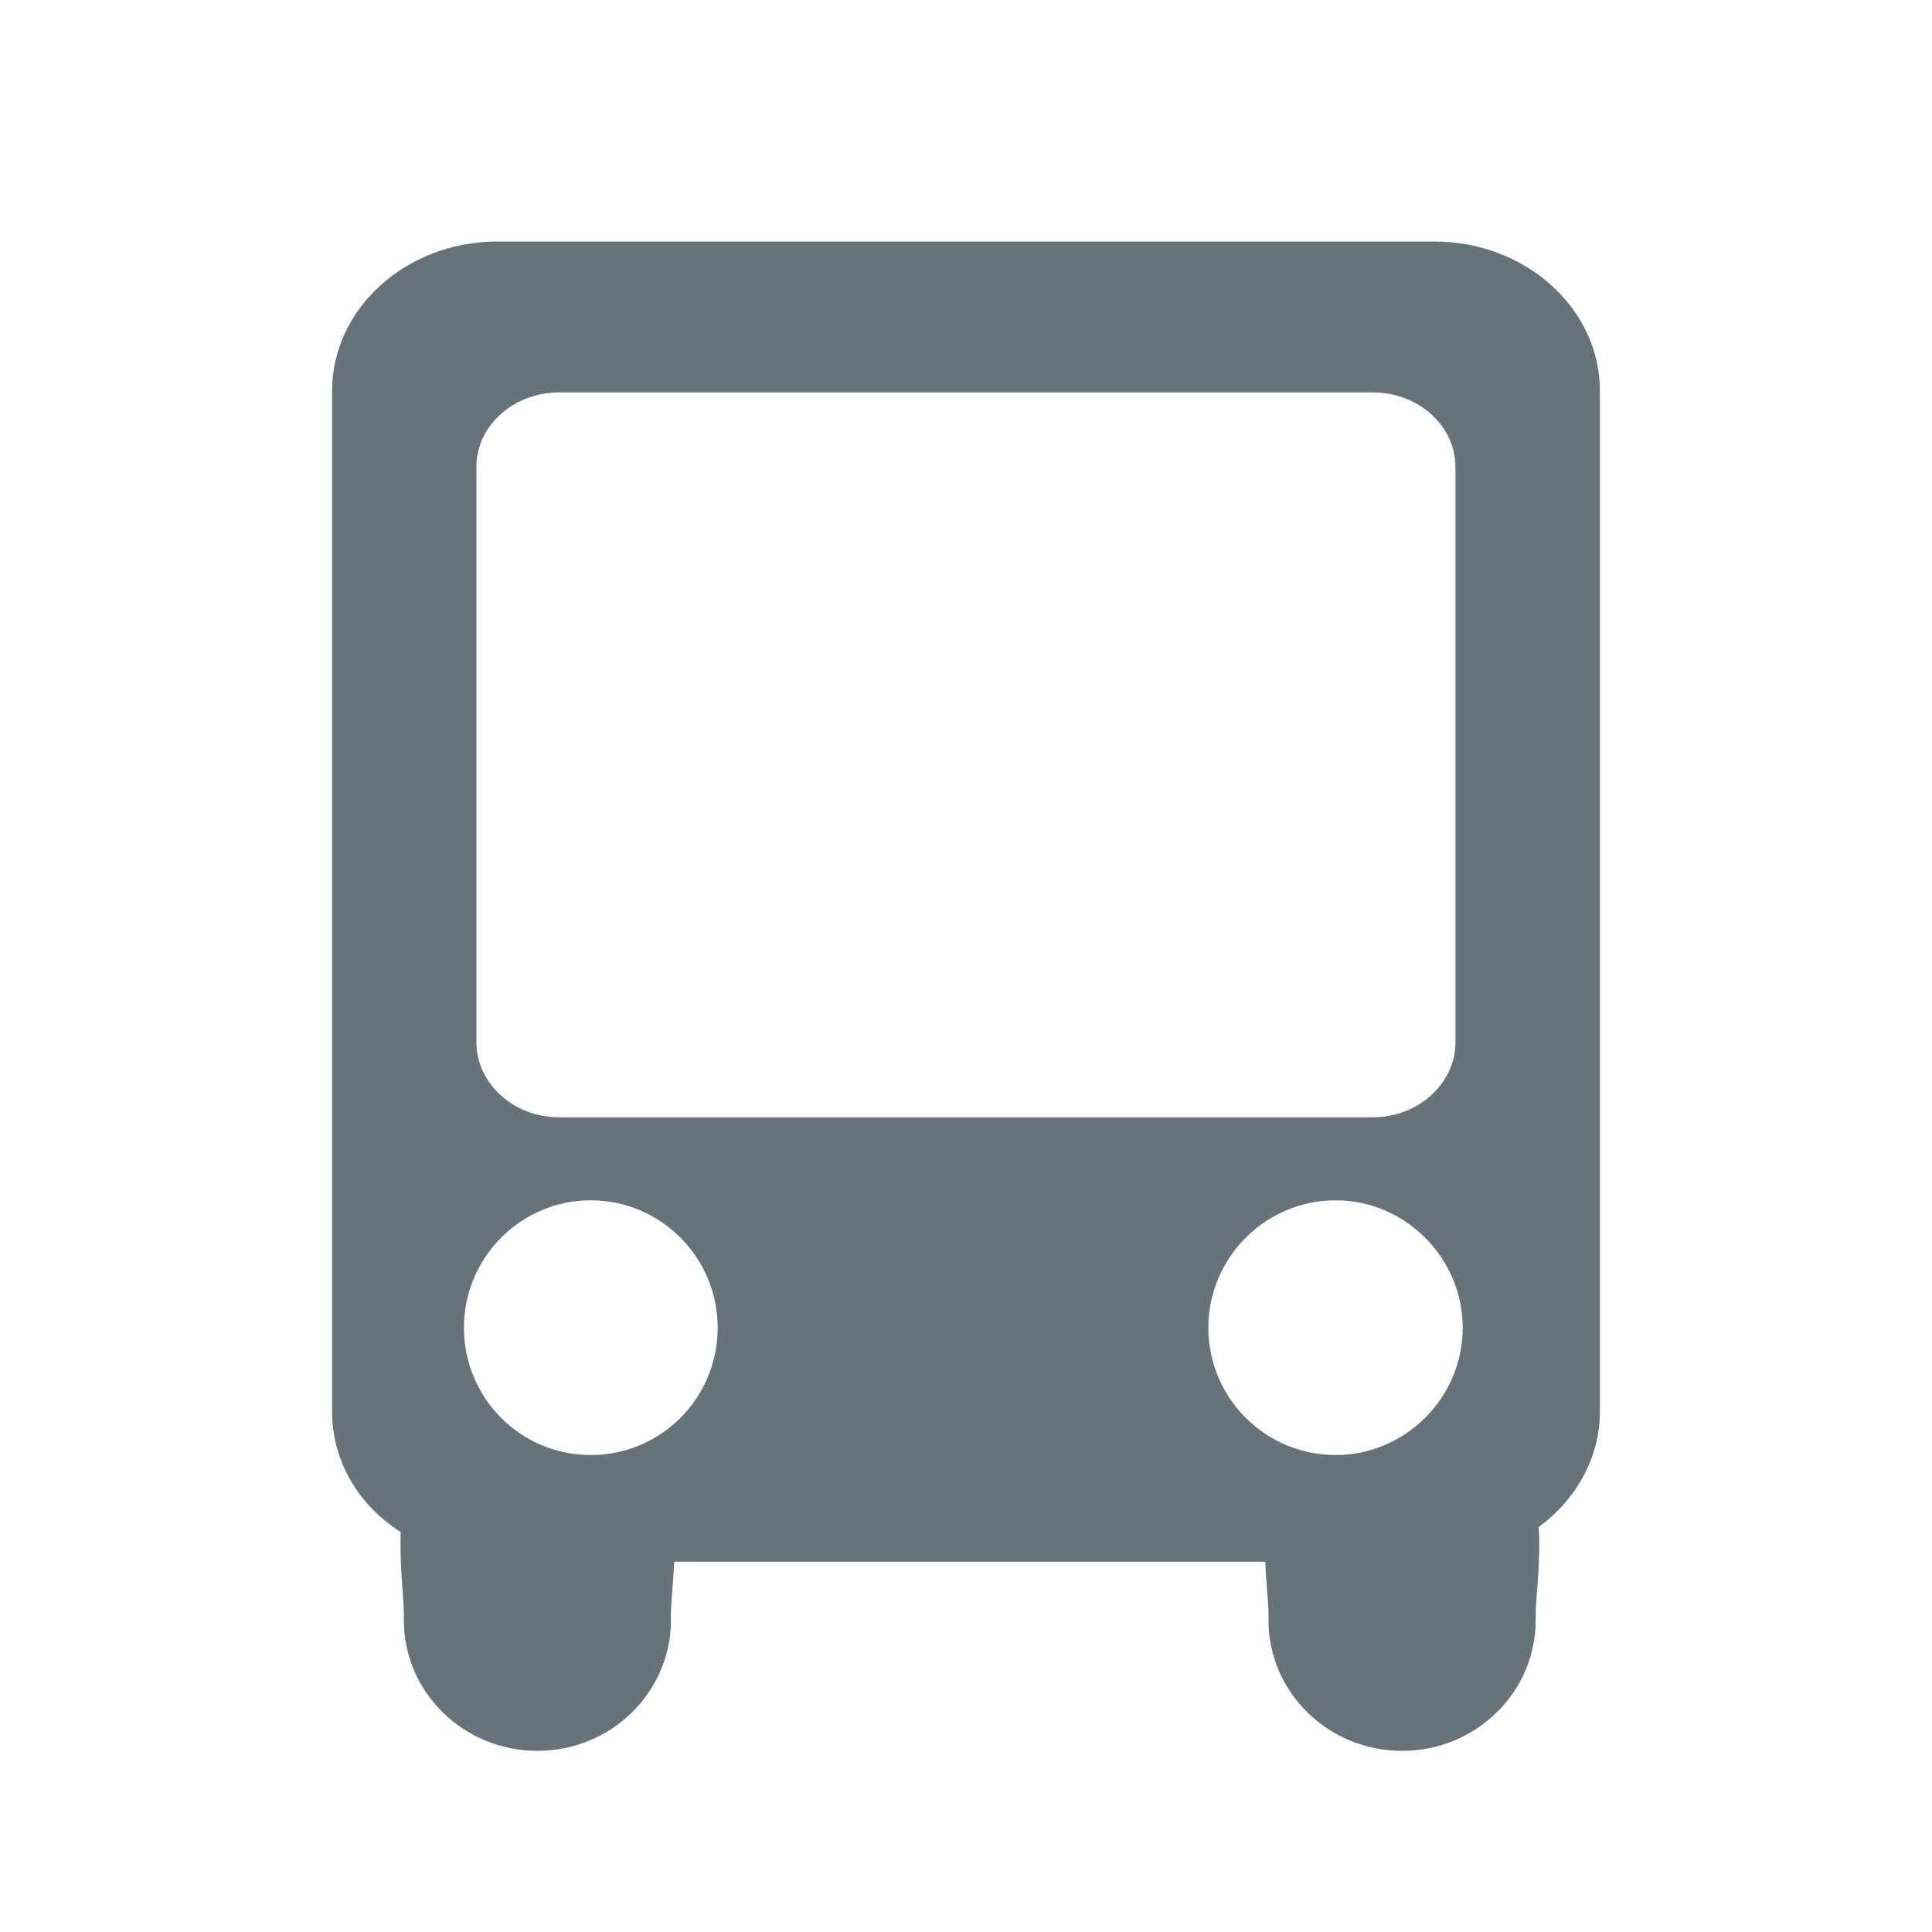 <?xml version="1.0" encoding="UTF-8" standalone="no"?>
<svg width="32px" height="32px" viewBox="0 0 32 32" version="1.1" xmlns="http://www.w3.org/2000/svg" xmlns:xlink="http://www.w3.org/1999/xlink" xmlns:sketch="http://www.bohemiancoding.com/sketch/ns">
    <title>bus--body-grey</title>
    <description>Created with Sketch (http://www.bohemiancoding.com/sketch)</description>
    <defs></defs>
    <g id="Transport" stroke="none" stroke-width="1" fill="none" fill-rule="evenodd" sketch:type="MSPage">
        <path d="M23.756,4 L8.244,4 C6.728,4 5.5,5.108 5.5,6.477 L5.5,23.381 C5.5,24.209 5.947,24.938 6.637,25.375 C6.617,25.938 6.689,26.471 6.689,26.731 L6.689,26.834 C6.689,28.031 7.68,29 8.902,29 C10.119,29 11.113,28.031 11.113,26.834 L11.113,26.731 C11.113,26.547 11.15,26.223 11.168,25.867 L20.957,25.867 C20.971,26.223 21.01,26.547 21.01,26.731 L21.01,26.834 C21.01,28.031 22.002,29 23.223,29 C24.445,29 25.436,28.031 25.436,26.834 L25.436,26.731 C25.436,26.459 25.523,25.887 25.486,25.293 C26.102,24.84 26.5,24.145 26.5,23.381 L26.5,6.477 C26.5,5.108 25.268,4 23.756,4 L23.756,4 L23.756,4 L23.756,4 Z M7.891,7.733 C7.891,7.051 8.504,6.5 9.262,6.5 L22.736,6.5 C23.492,6.5 24.107,7.051 24.107,7.733 L24.107,17.264 C24.107,17.944 23.492,18.506 22.736,18.506 L9.262,18.506 C8.504,18.506 7.891,17.944 7.891,17.264 L7.891,7.733 L7.891,7.733 L7.891,7.733 L7.891,7.733 Z M9.783,24.1 C8.621,24.1 7.684,23.155 7.684,21.991 C7.684,20.834 8.621,19.881 9.783,19.881 C10.951,19.881 11.887,20.834 11.887,21.991 C11.887,23.155 10.951,24.1 9.783,24.1 L9.783,24.1 L9.783,24.1 L9.783,24.1 Z M22.123,24.1 C20.957,24.1 20.014,23.155 20.014,21.991 C20.014,20.834 20.957,19.881 22.123,19.881 C23.273,19.881 24.227,20.834 24.227,21.991 C24.227,23.155 23.273,24.1 22.123,24.1 L22.123,24.1 Z M22.123,24.1" id="bus--body-grey" fill="#67737B" sketch:type="MSShapeGroup"></path>
    </g>
</svg>